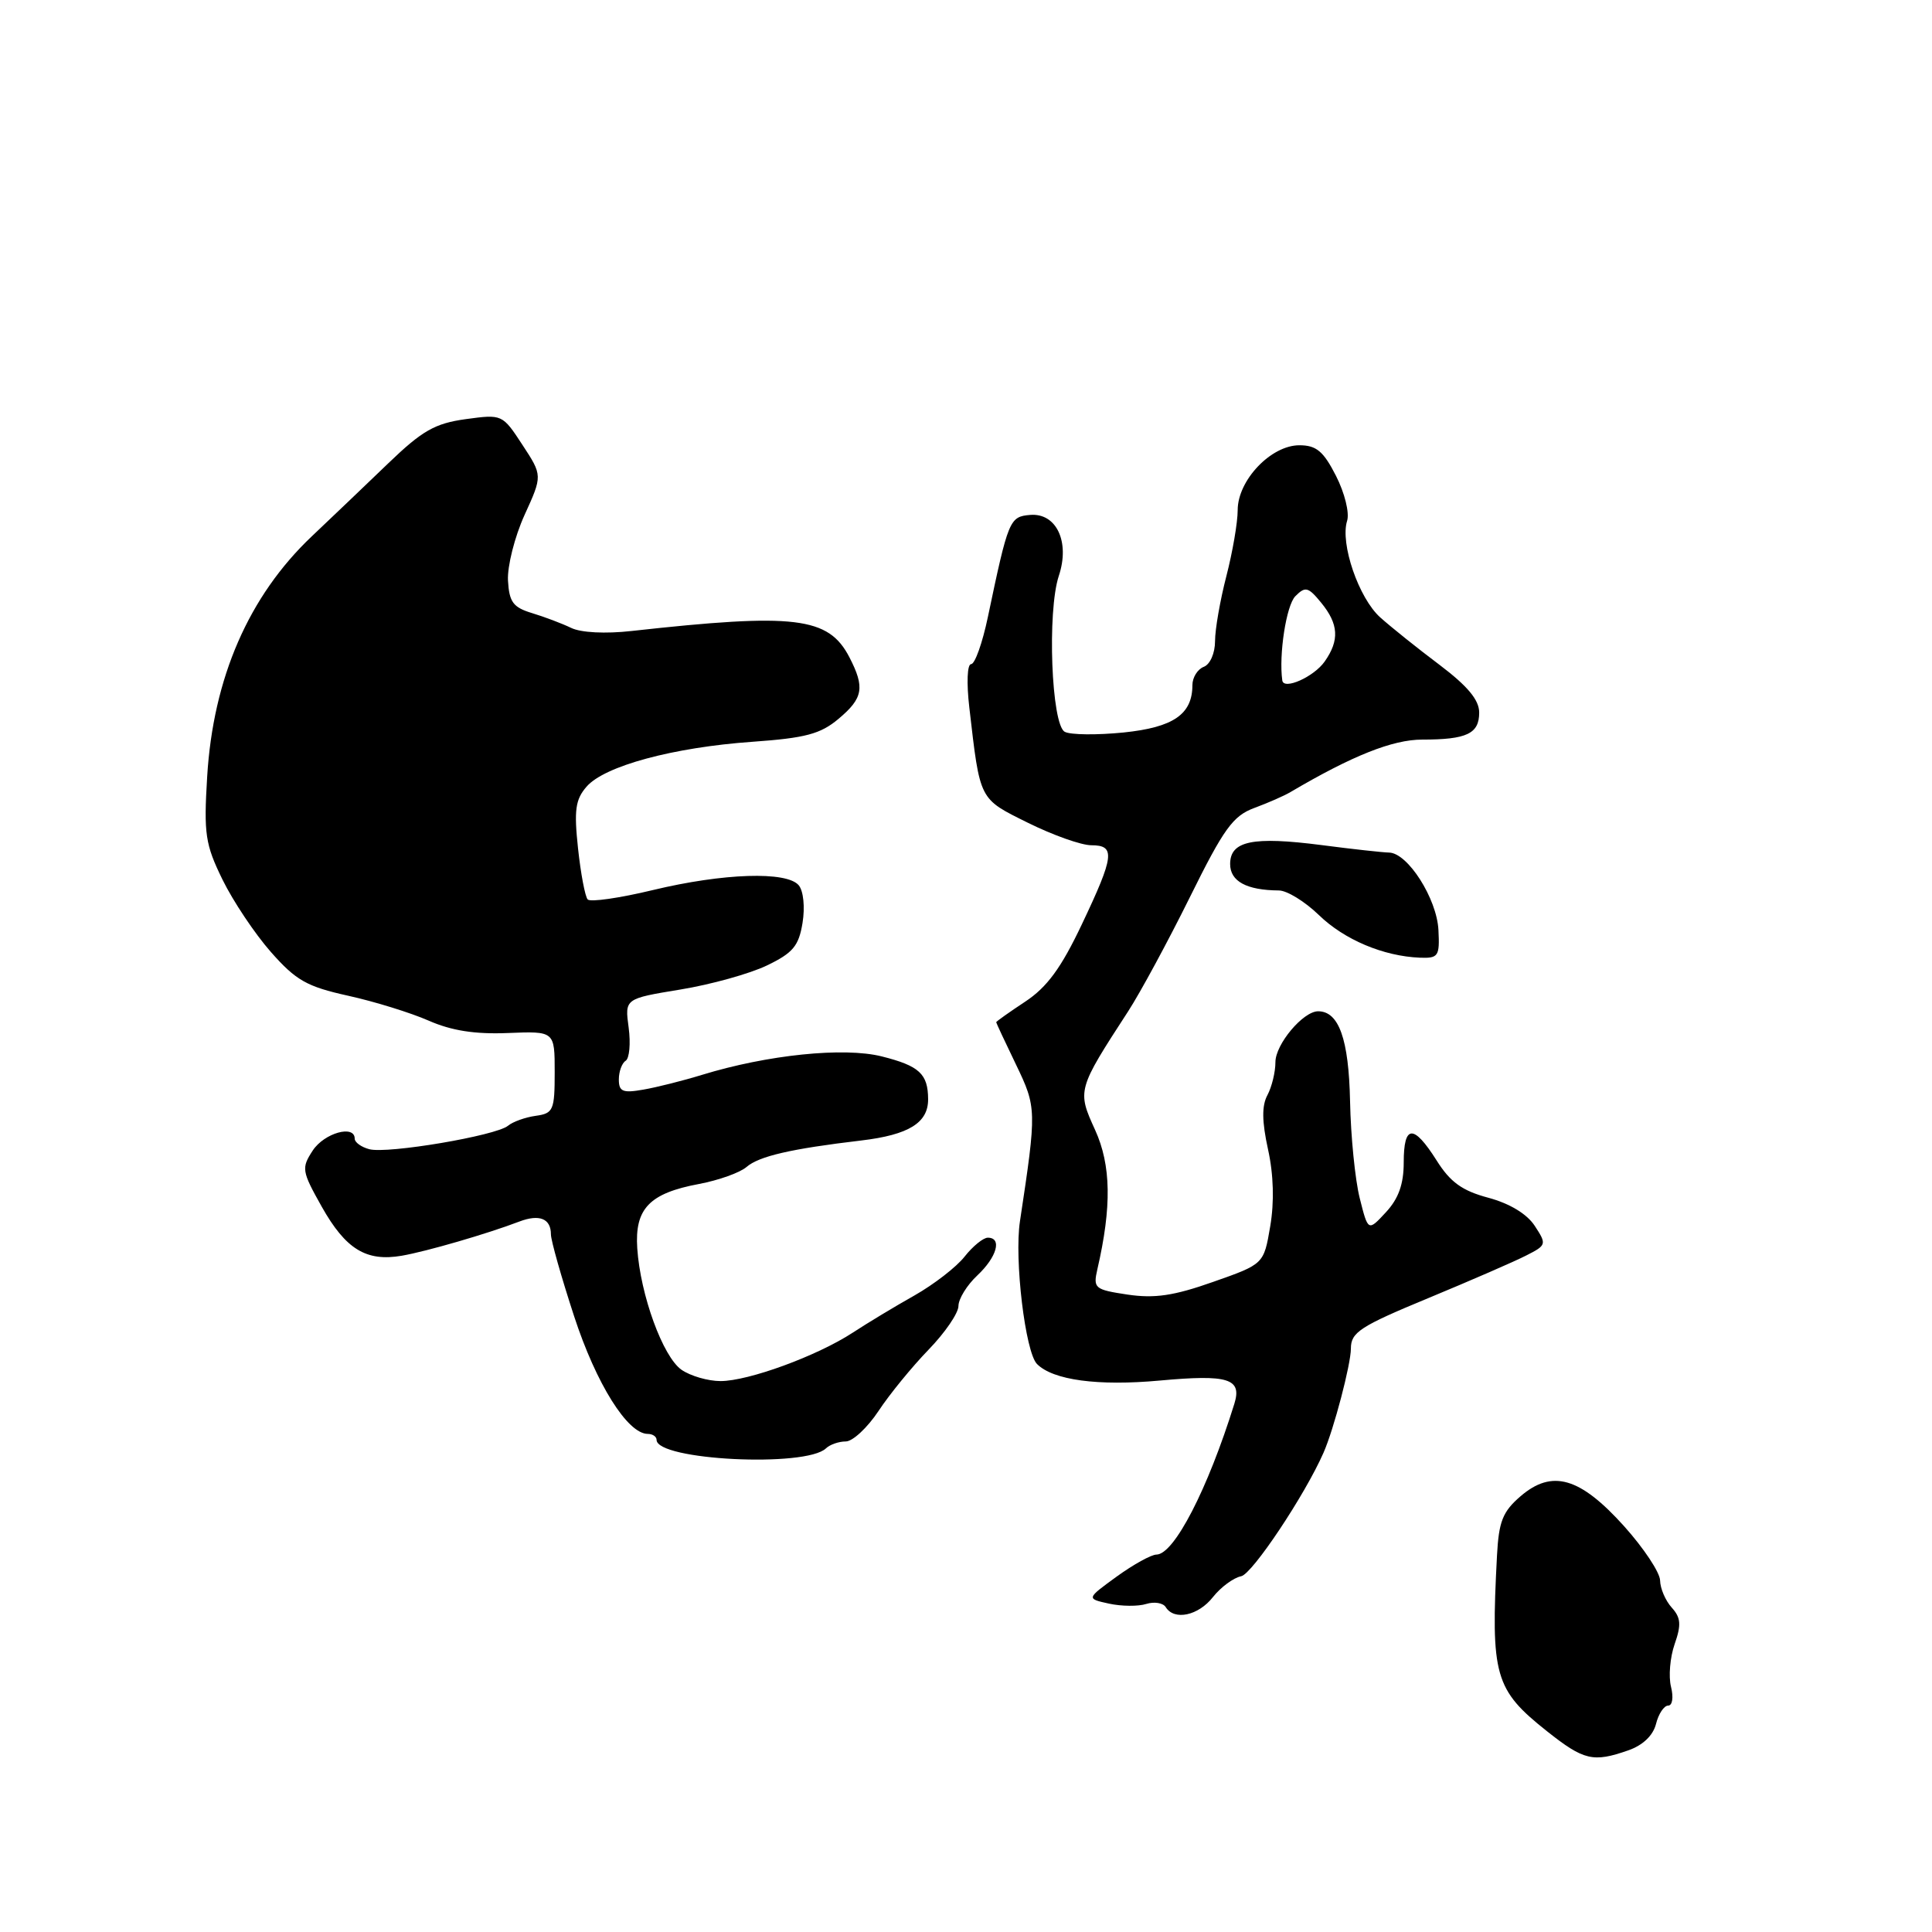 <?xml version="1.0" encoding="UTF-8" standalone="no"?>
<!DOCTYPE svg PUBLIC "-//W3C//DTD SVG 1.1//EN" "http://www.w3.org/Graphics/SVG/1.1/DTD/svg11.dtd" >
<svg xmlns="http://www.w3.org/2000/svg" xmlns:xlink="http://www.w3.org/1999/xlink" version="1.1" viewBox="0 0 256 256">
 <g >
 <path fill="currentColor"
d=" M 215.76 231.93 C 217.68 231.26 219.04 229.97 219.43 228.43 C 219.76 227.10 220.49 226.00 221.04 226.00 C 221.60 226.00 221.77 224.92 221.42 223.52 C 221.07 222.15 221.29 219.60 221.90 217.85 C 222.80 215.28 222.72 214.35 221.51 213.01 C 220.68 212.09 219.99 210.48 219.97 209.42 C 219.95 208.36 217.81 205.14 215.22 202.25 C 209.37 195.74 205.67 194.66 201.48 198.26 C 199.11 200.30 198.60 201.60 198.36 206.10 C 197.52 222.07 198.04 223.89 205.00 229.41 C 209.87 233.27 211.10 233.56 215.76 231.93 Z  M 160.73 211.61 C 161.77 210.30 163.45 209.06 164.46 208.86 C 165.93 208.57 172.90 198.12 175.37 192.50 C 176.74 189.39 179.00 180.78 179.00 178.69 C 179.00 176.54 180.21 175.75 189.25 172.01 C 194.89 169.67 200.74 167.13 202.25 166.35 C 204.93 164.99 204.96 164.87 203.36 162.43 C 202.33 160.85 200.04 159.47 197.22 158.71 C 193.74 157.78 192.17 156.65 190.35 153.75 C 187.29 148.92 186.00 149.00 186.00 154.04 C 186.00 156.91 185.31 158.83 183.64 160.63 C 181.28 163.18 181.28 163.18 180.17 158.76 C 179.56 156.33 178.98 150.55 178.89 145.92 C 178.72 137.69 177.41 134.00 174.66 134.00 C 172.67 134.00 169.00 138.37 169.00 140.74 C 169.00 142.06 168.52 144.02 167.94 145.11 C 167.18 146.52 167.21 148.60 168.02 152.30 C 168.76 155.65 168.86 159.28 168.31 162.50 C 167.46 167.50 167.46 167.50 160.74 169.86 C 155.53 171.70 152.99 172.07 149.41 171.54 C 145.03 170.88 144.83 170.71 145.41 168.17 C 147.32 159.90 147.23 154.39 145.11 149.73 C 142.72 144.49 142.74 144.39 149.49 134.00 C 151.09 131.53 154.77 124.73 157.66 118.89 C 162.16 109.79 163.37 108.11 166.20 107.06 C 168.02 106.39 170.18 105.44 171.00 104.95 C 179.18 100.13 184.53 98.00 188.45 98.00 C 194.36 98.00 196.00 97.22 196.00 94.42 C 196.00 92.75 194.48 90.92 190.75 88.10 C 187.86 85.93 184.33 83.10 182.90 81.82 C 180.04 79.27 177.55 72.01 178.50 69.01 C 178.83 67.95 178.18 65.32 177.03 63.06 C 175.36 59.78 174.42 59.00 172.17 59.00 C 168.41 59.00 164.00 63.64 164.00 67.59 C 164.00 69.24 163.32 73.17 162.50 76.34 C 161.68 79.51 161.00 83.38 161.00 84.94 C 161.00 86.55 160.35 88.04 159.50 88.36 C 158.68 88.68 158.00 89.77 158.00 90.78 C 158.00 94.65 155.48 96.38 148.87 97.06 C 145.36 97.41 141.86 97.38 141.09 96.97 C 139.31 96.05 138.74 81.01 140.30 76.30 C 141.80 71.80 139.98 67.94 136.50 68.23 C 133.77 68.46 133.61 68.85 130.90 81.75 C 130.18 85.19 129.18 88.00 128.68 88.00 C 128.16 88.00 128.06 90.48 128.44 93.75 C 129.88 106.17 129.69 105.79 136.22 109.03 C 139.51 110.66 143.28 112.00 144.60 112.00 C 147.83 112.00 147.66 113.41 143.35 122.48 C 140.61 128.26 138.74 130.81 135.85 132.72 C 133.73 134.12 132.00 135.35 132.00 135.45 C 132.00 135.54 133.18 138.07 134.62 141.05 C 137.37 146.76 137.38 147.08 135.15 161.82 C 134.38 166.86 135.86 179.19 137.41 180.74 C 139.54 182.88 145.49 183.68 153.68 182.93 C 162.76 182.10 164.59 182.67 163.56 186.00 C 160.03 197.34 155.58 205.96 153.24 205.99 C 152.55 205.99 150.17 207.31 147.96 208.91 C 143.94 211.83 143.94 211.83 146.95 212.49 C 148.60 212.85 150.83 212.87 151.89 212.53 C 152.96 212.20 154.12 212.39 154.47 212.96 C 155.60 214.77 158.79 214.09 160.73 211.61 Z  M 109.45 191.91 C 109.97 191.41 111.15 191.00 112.07 191.00 C 112.98 191.00 114.94 189.18 116.41 186.96 C 117.88 184.73 120.87 181.08 123.04 178.84 C 125.22 176.59 127.00 173.99 127.00 173.05 C 127.00 172.12 128.12 170.29 129.50 169.00 C 132.10 166.56 132.81 164.00 130.89 164.00 C 130.29 164.00 128.90 165.13 127.82 166.50 C 126.74 167.88 123.75 170.19 121.18 171.65 C 118.60 173.10 114.92 175.32 113.00 176.58 C 108.27 179.67 99.18 183.00 95.47 183.00 C 93.81 183.00 91.48 182.32 90.30 181.50 C 87.83 179.77 84.85 171.58 84.44 165.41 C 84.09 160.15 86.05 158.11 92.64 156.88 C 95.23 156.39 98.06 155.38 98.92 154.63 C 100.58 153.20 104.81 152.22 114.13 151.12 C 120.43 150.37 123.01 148.77 122.98 145.63 C 122.96 142.29 121.81 141.23 116.84 139.98 C 111.83 138.72 101.70 139.76 93.00 142.43 C 90.53 143.19 87.04 144.07 85.25 144.38 C 82.52 144.86 82.00 144.65 82.00 143.03 C 82.00 141.98 82.41 140.87 82.90 140.56 C 83.40 140.25 83.58 138.27 83.30 136.16 C 82.78 132.33 82.78 132.33 90.14 131.12 C 94.19 130.46 99.36 129.02 101.62 127.93 C 105.07 126.27 105.84 125.35 106.34 122.29 C 106.68 120.20 106.46 118.06 105.84 117.31 C 104.27 115.42 95.85 115.69 86.50 117.94 C 82.10 119.00 78.22 119.56 77.87 119.18 C 77.53 118.81 76.95 115.76 76.59 112.40 C 76.05 107.36 76.24 105.94 77.72 104.24 C 80.08 101.50 89.21 99.03 99.70 98.29 C 106.74 97.79 108.72 97.26 111.11 95.25 C 114.38 92.51 114.62 91.10 112.55 87.09 C 109.78 81.74 105.36 81.21 83.68 83.61 C 80.23 84.00 76.97 83.83 75.68 83.20 C 74.48 82.62 72.15 81.74 70.50 81.24 C 67.99 80.48 67.47 79.78 67.31 76.92 C 67.21 75.04 68.19 71.14 69.50 68.25 C 71.89 63.01 71.89 63.01 69.22 58.94 C 66.57 54.89 66.54 54.88 61.70 55.54 C 57.64 56.10 55.95 57.06 51.49 61.35 C 48.55 64.18 43.97 68.55 41.32 71.06 C 32.96 78.98 28.24 89.83 27.45 102.93 C 26.99 110.51 27.20 111.89 29.48 116.55 C 30.88 119.41 33.76 123.72 35.89 126.14 C 39.22 129.92 40.66 130.73 46.13 131.94 C 49.63 132.71 54.43 134.20 56.80 135.24 C 59.82 136.57 62.94 137.06 67.30 136.88 C 73.50 136.63 73.50 136.63 73.50 142.07 C 73.50 147.10 73.32 147.53 71.00 147.85 C 69.62 148.04 67.96 148.63 67.31 149.17 C 65.70 150.49 51.39 152.91 48.95 152.28 C 47.88 152.00 47.00 151.37 47.00 150.88 C 47.00 148.99 42.96 150.13 41.44 152.45 C 39.92 154.78 39.98 155.17 42.63 159.89 C 45.81 165.54 48.53 167.20 53.24 166.39 C 56.53 165.82 64.55 163.49 68.82 161.86 C 71.48 160.85 73.00 161.47 73.00 163.56 C 73.00 164.36 74.38 169.23 76.07 174.40 C 79.00 183.37 83.15 190.00 85.84 190.00 C 86.48 190.00 87.00 190.36 87.00 190.79 C 87.00 193.49 106.78 194.48 109.45 191.91 Z  M 190.60 123.23 C 190.39 119.07 186.54 113.02 184.06 112.97 C 183.20 112.95 179.18 112.51 175.13 111.98 C 165.99 110.80 163.00 111.42 163.00 114.49 C 163.00 116.78 165.18 117.96 169.45 117.99 C 170.53 117.99 172.91 119.46 174.75 121.24 C 178.13 124.52 183.30 126.70 188.15 126.90 C 190.59 126.99 190.78 126.71 190.60 123.23 Z  M 169.91 90.16 C 169.43 86.76 170.44 80.20 171.64 79.00 C 172.96 77.67 173.34 77.76 175.06 79.86 C 177.38 82.69 177.51 84.83 175.53 87.65 C 174.10 89.69 170.09 91.48 169.91 90.16 Z "/>
</g>
</svg>